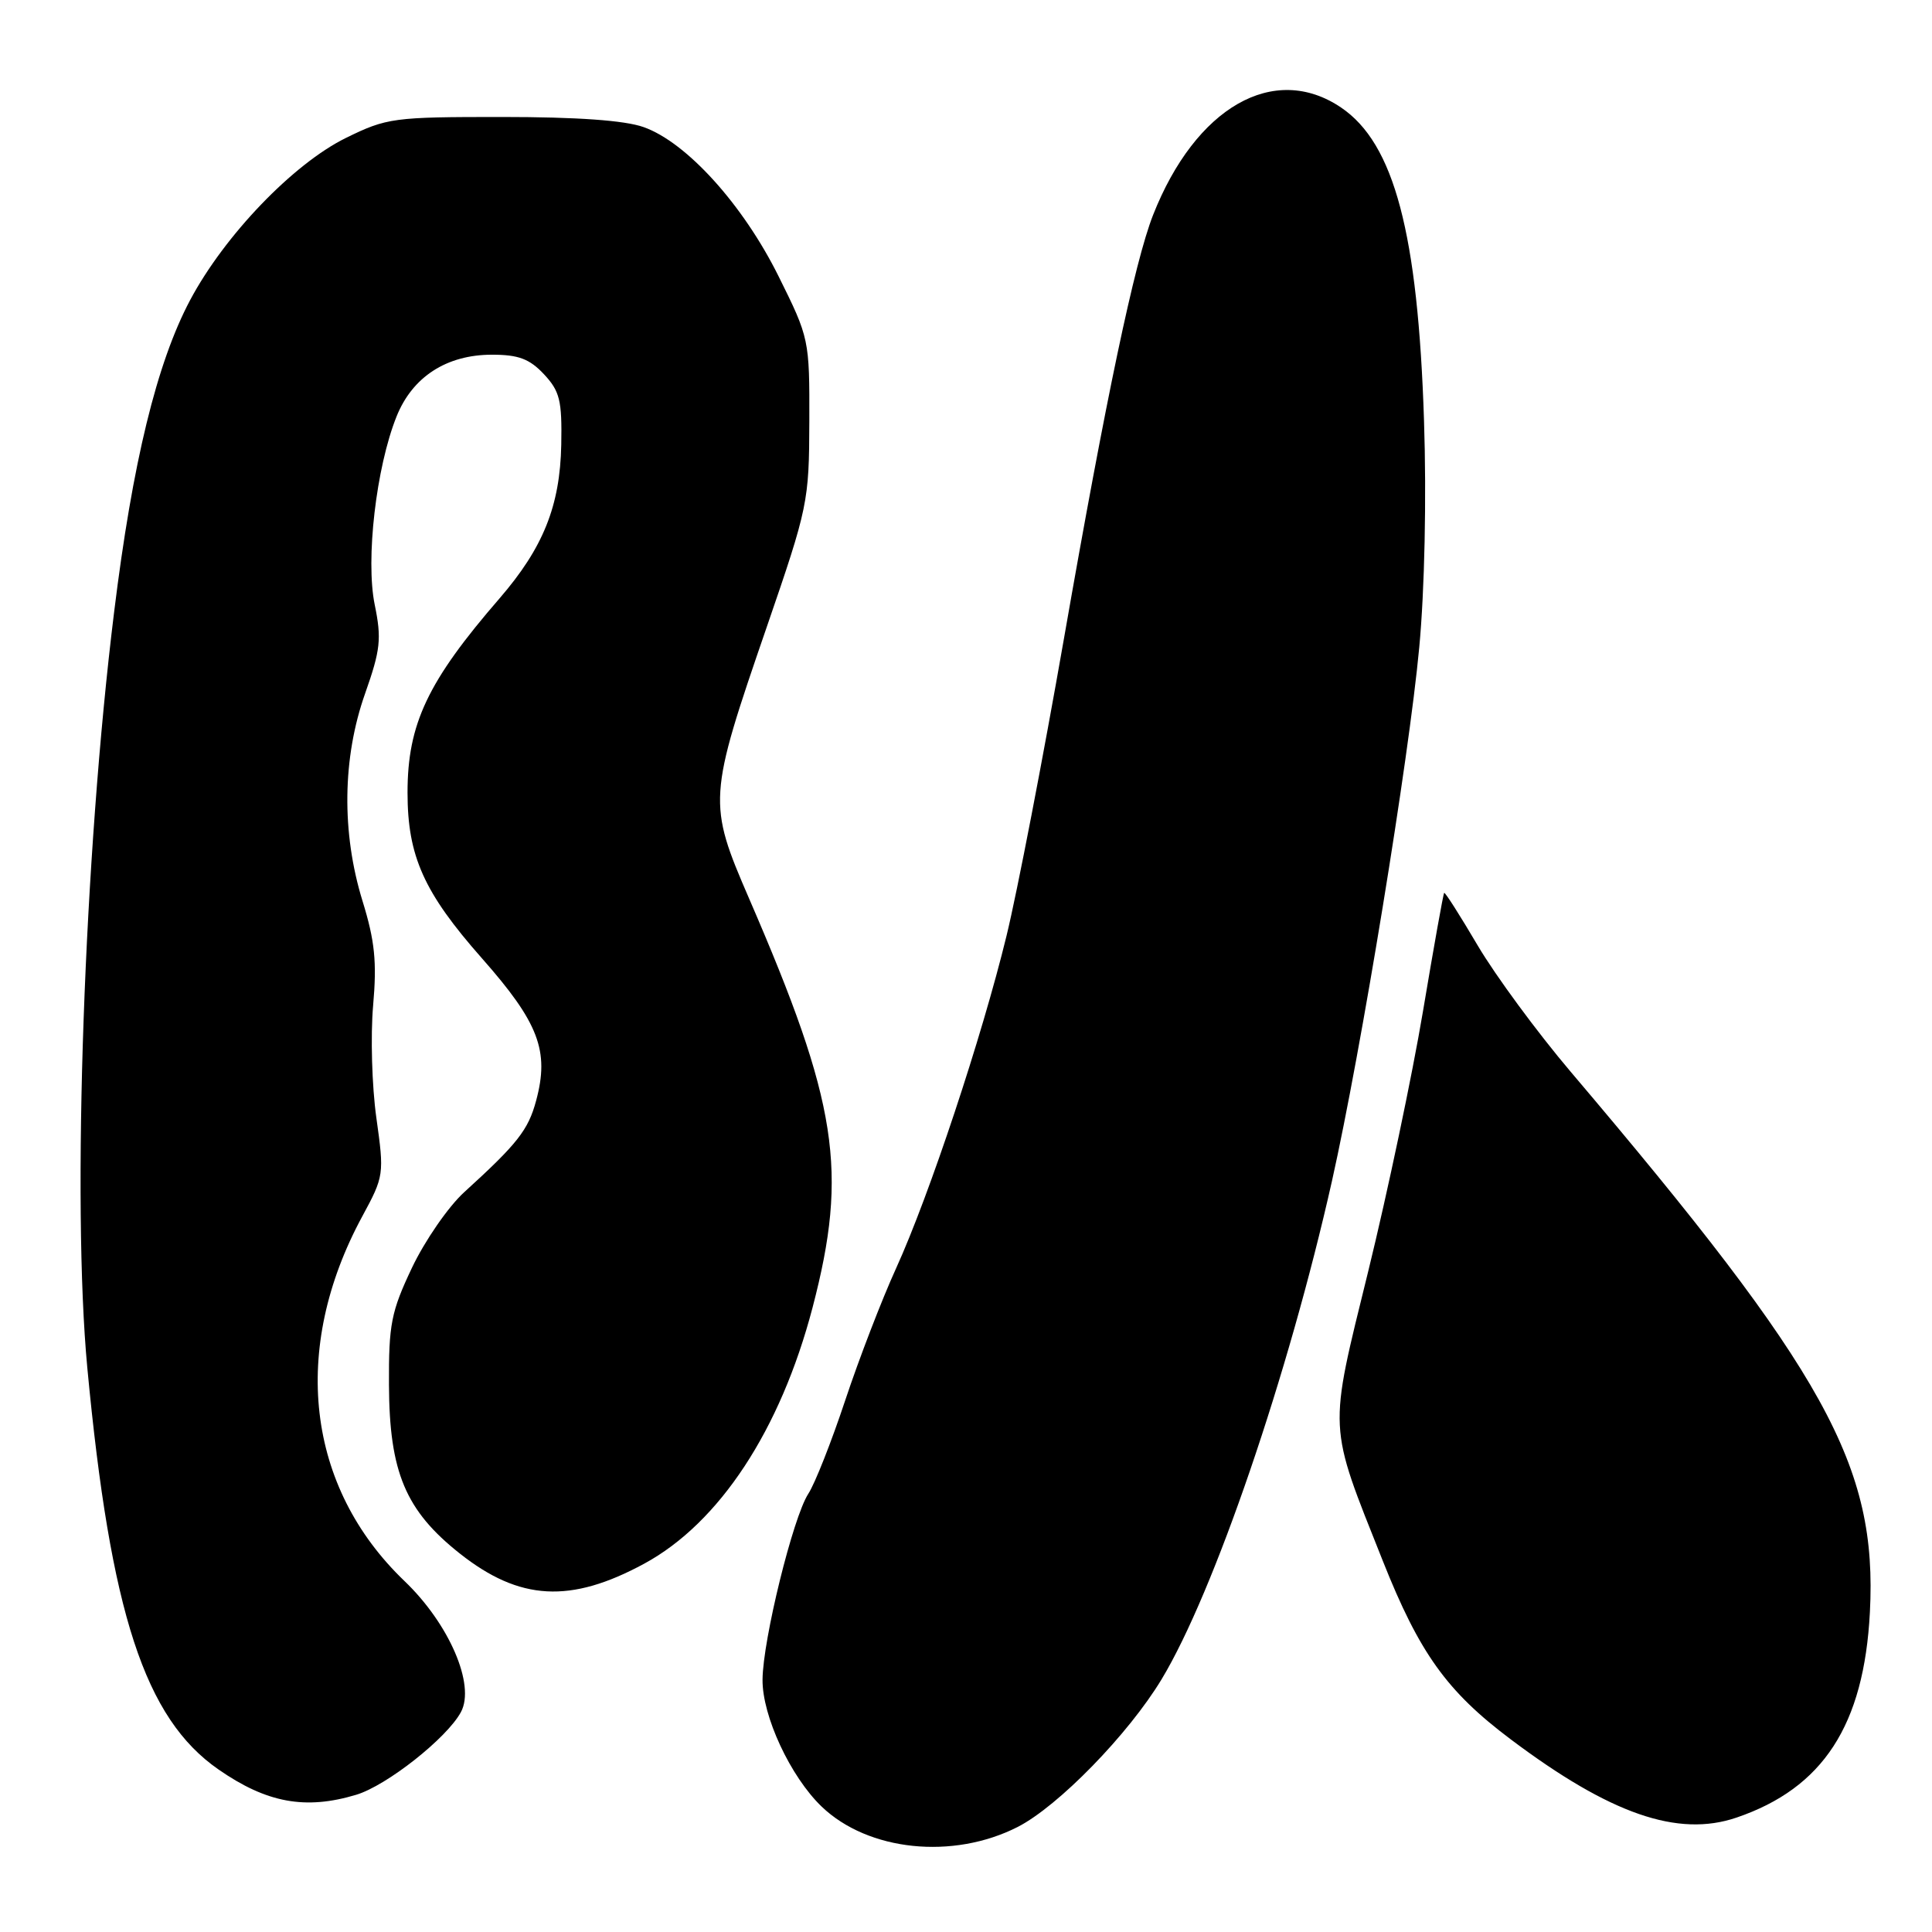 <?xml version="1.0" encoding="UTF-8" standalone="no"?>
<!DOCTYPE svg PUBLIC "-//W3C//DTD SVG 1.1//EN" "http://www.w3.org/Graphics/SVG/1.1/DTD/svg11.dtd" >
<svg xmlns="http://www.w3.org/2000/svg" xmlns:xlink="http://www.w3.org/1999/xlink" version="1.1" viewBox="0 0 256 256">
 <g >
 <path fill="currentColor"
d=" M 134.85 242.08 C 140.23 239.33 149.52 229.80 153.92 222.51 C 160.87 210.99 170.73 182.14 176.49 156.50 C 180.36 139.22 186.68 100.62 188.06 85.76 C 188.77 78.19 189.03 66.00 188.69 55.76 C 187.89 30.91 184.74 19.01 177.70 14.25 C 168.82 8.24 158.41 14.20 152.78 28.51 C 150.34 34.73 146.53 52.82 141.00 84.50 C 138.21 100.45 134.78 118.22 133.37 124.00 C 130.10 137.43 123.14 158.38 118.74 168.05 C 116.85 172.19 113.82 180.06 112.00 185.54 C 110.18 191.02 107.98 196.60 107.10 197.94 C 105.08 201.06 101.09 217.24 101.04 222.55 C 100.99 227.37 104.74 235.42 108.88 239.39 C 115.04 245.29 126.27 246.45 134.85 242.08 Z  M 230.10 240.84 C 241.57 236.93 246.99 228.60 247.77 213.64 C 248.78 194.22 241.94 181.86 208.12 142.01 C 203.69 136.79 198.16 129.27 195.82 125.31 C 193.48 121.34 191.48 118.19 191.36 118.31 C 191.24 118.42 189.98 125.49 188.55 134.01 C 187.12 142.53 183.86 158.00 181.31 168.40 C 175.99 190.03 175.92 188.45 183.23 206.83 C 188.09 219.06 191.72 224.12 200.19 230.48 C 213.36 240.38 222.33 243.49 230.10 240.84 Z  M 47.19 237.82 C 51.24 236.61 59.24 230.29 61.08 226.85 C 63.01 223.25 59.52 215.17 53.60 209.50 C 40.58 197.03 38.47 178.78 48.00 161.18 C 50.89 155.85 50.92 155.61 49.87 148.12 C 49.28 143.93 49.09 137.24 49.44 133.25 C 49.95 127.46 49.67 124.68 48.04 119.40 C 45.24 110.34 45.36 100.42 48.38 91.89 C 50.42 86.10 50.58 84.64 49.65 80.12 C 48.43 74.14 49.84 61.94 52.54 55.20 C 54.64 49.94 59.17 47.00 65.19 47.00 C 68.70 47.00 70.17 47.55 72.08 49.59 C 74.18 51.84 74.48 53.06 74.37 58.93 C 74.21 67.05 71.97 72.60 66.20 79.28 C 56.67 90.28 54.00 95.92 54.00 105.02 C 54.00 113.44 56.16 118.26 63.85 126.97 C 71.39 135.51 72.82 139.25 71.04 145.84 C 70.00 149.73 68.56 151.56 61.50 157.98 C 59.40 159.90 56.29 164.40 54.59 167.98 C 51.83 173.80 51.50 175.47 51.54 183.50 C 51.59 195.06 53.73 200.16 60.94 205.86 C 68.86 212.12 75.60 212.49 85.37 207.19 C 95.33 201.79 103.42 189.47 107.67 173.25 C 112.40 155.16 111.01 146.19 99.28 119.11 C 93.76 106.36 93.80 105.72 101.63 82.99 C 107.06 67.21 107.21 66.47 107.24 55.83 C 107.27 45.00 107.23 44.79 103.17 36.62 C 98.47 27.14 90.99 18.86 85.28 16.84 C 82.77 15.95 76.47 15.50 66.50 15.50 C 52.12 15.50 51.27 15.61 45.83 18.28 C 38.86 21.71 29.76 31.18 25.19 39.77 C 20.78 48.08 17.56 61.26 15.12 81.11 C 11.14 113.34 9.51 159.42 11.57 181.25 C 14.64 213.79 19.19 227.70 28.96 234.47 C 35.34 238.90 40.47 239.84 47.19 237.82 Z "/>
</g>
</svg>
